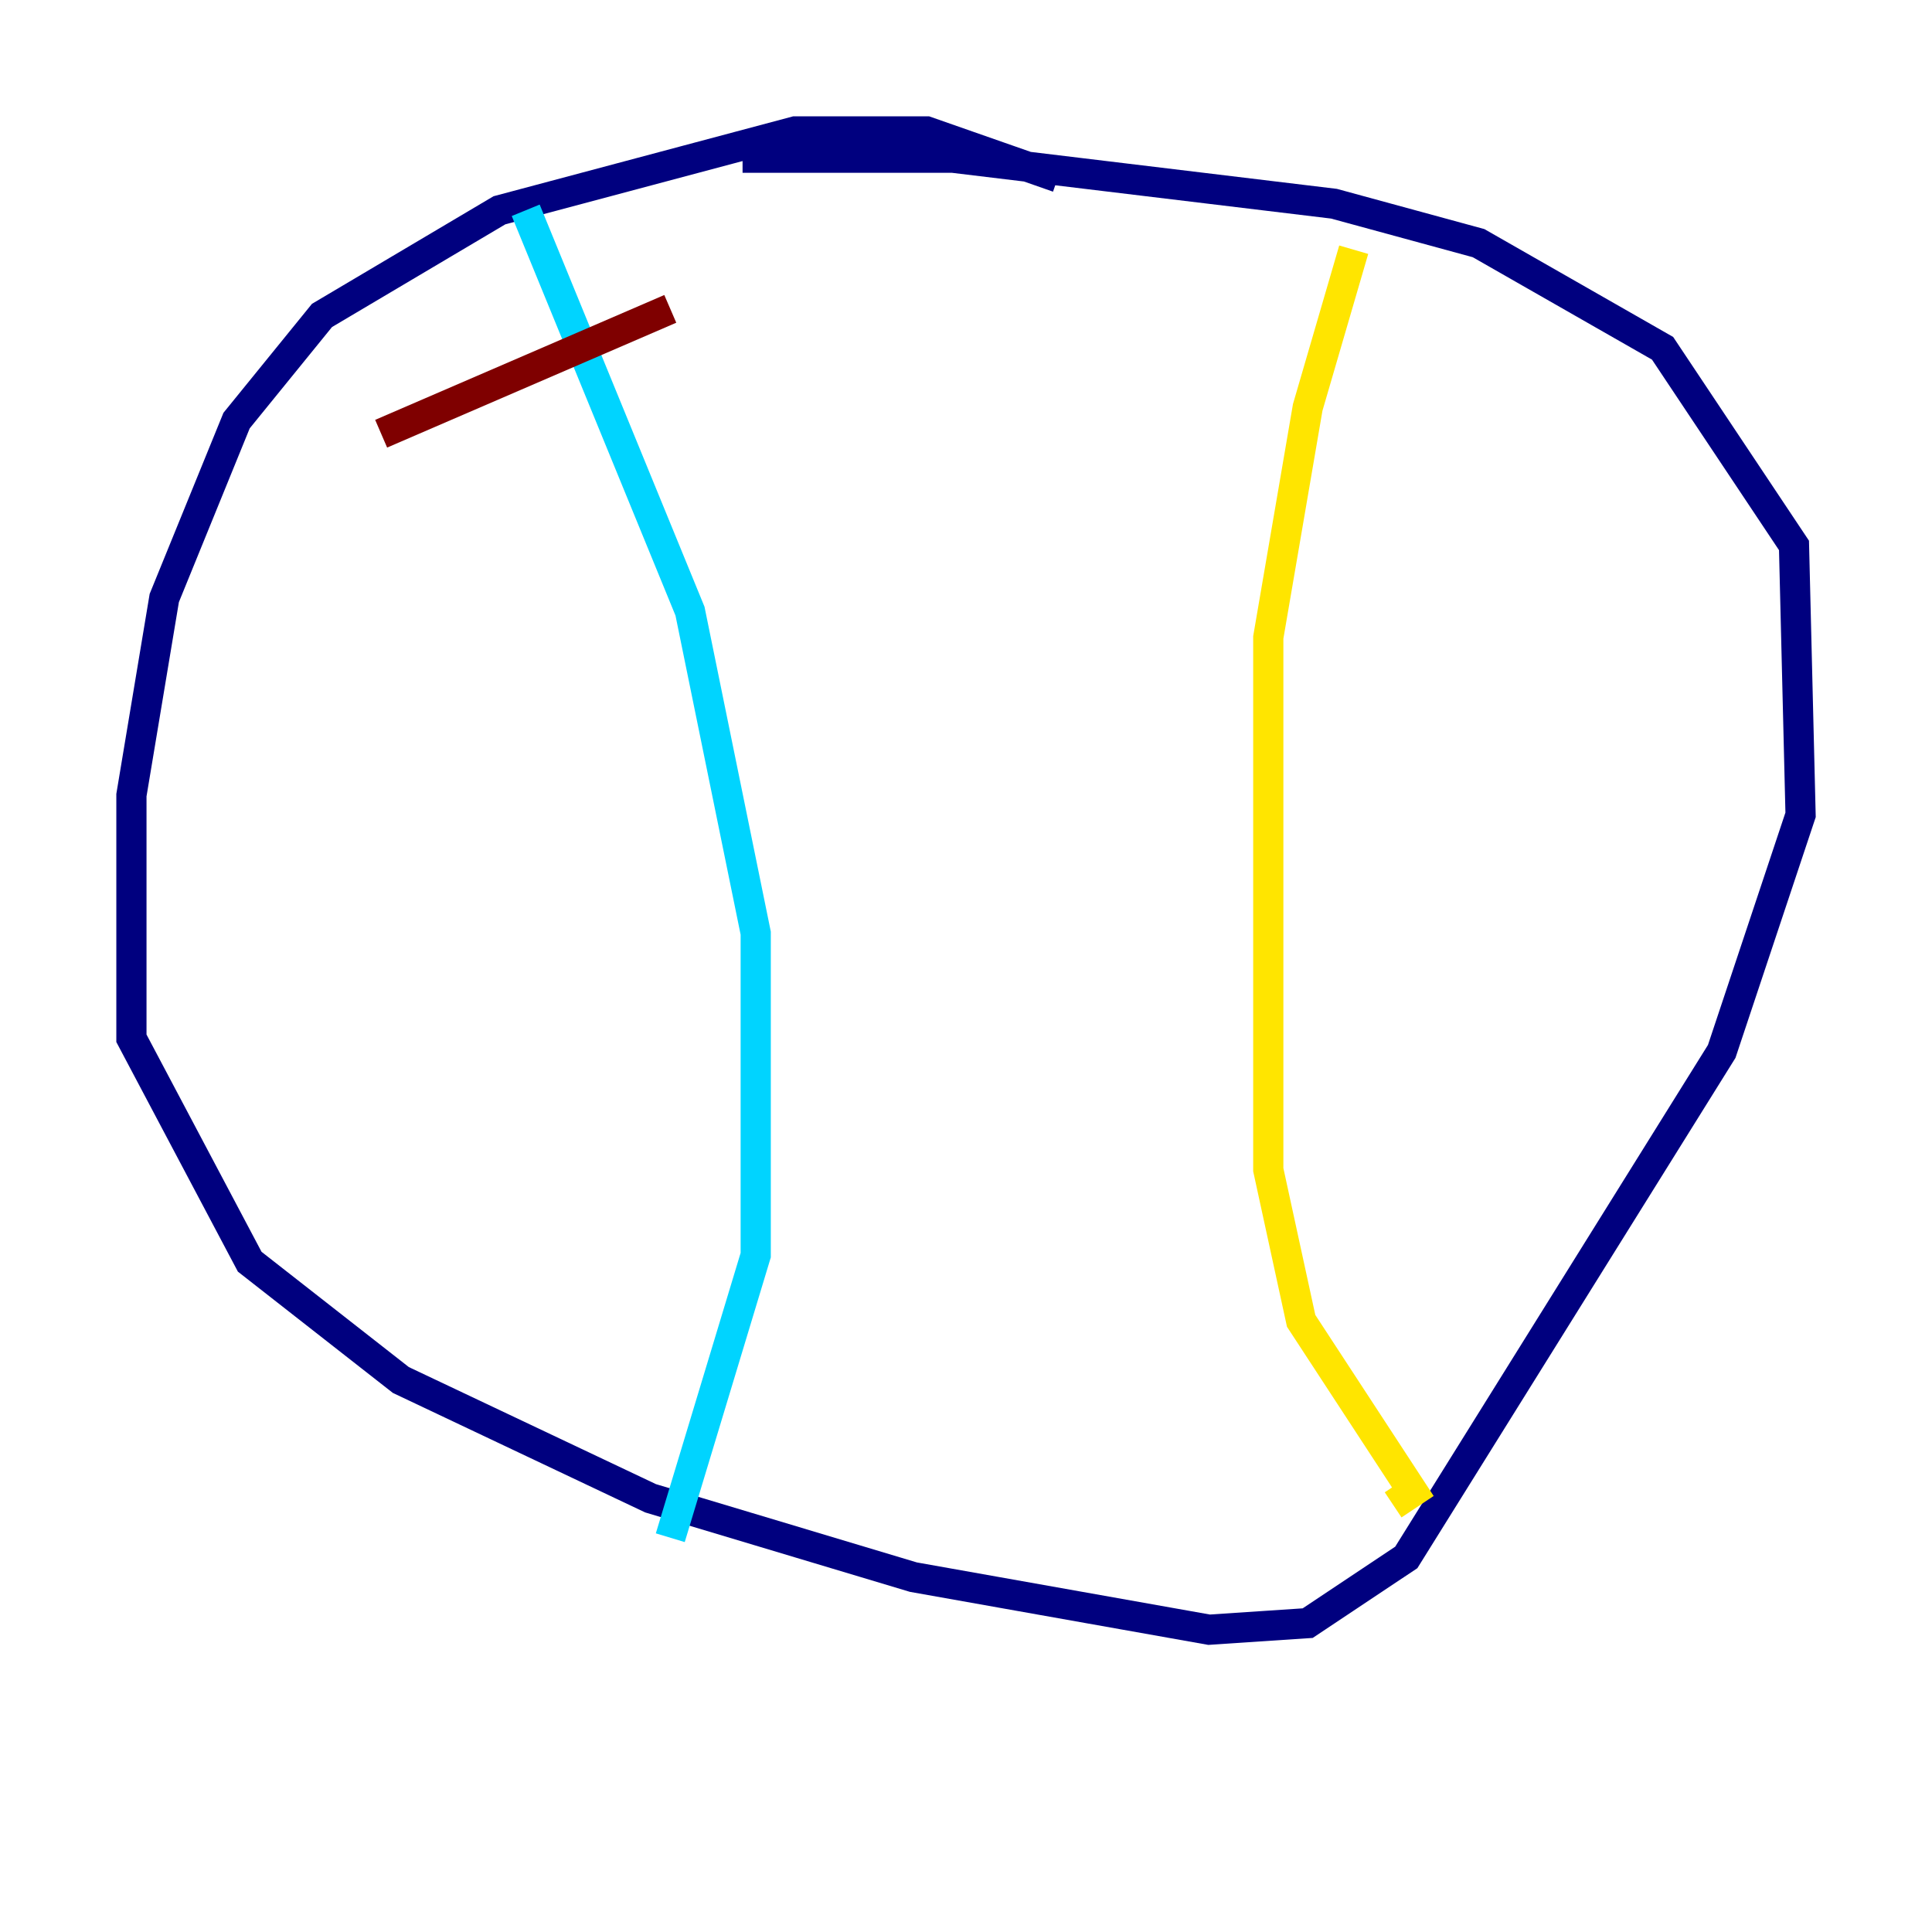 <?xml version="1.0" encoding="utf-8" ?>
<svg baseProfile="tiny" height="128" version="1.2" viewBox="0,0,128,128" width="128" xmlns="http://www.w3.org/2000/svg" xmlns:ev="http://www.w3.org/2001/xml-events" xmlns:xlink="http://www.w3.org/1999/xlink"><defs /><polyline fill="none" points="70.095,11.755 61.388,8.707 52.68,8.707 33.088,13.932 21.333,20.898 15.674,27.864 10.884,39.619 8.707,52.68 8.707,68.789 16.544,83.592 26.558,91.429 43.102,99.265 60.517,104.49 80.109,107.973 86.639,107.537 93.17,103.184 114.068,69.66 119.293,53.986 118.857,36.136 110.15,23.075 97.959,16.109 88.381,13.497 63.129,10.449 49.197,10.449" stroke="#00007f" stroke-width="2" /><polyline fill="none" points="34.83,13.932 45.714,40.49 50.068,61.823 50.068,83.156 44.408,101.878" stroke="#00d4ff" stroke-width="2" /><polyline fill="none" points="89.687,16.544 86.639,26.993 84.027,42.231 84.027,77.497 86.204,87.51 93.605,98.83 92.299,99.701" stroke="#ffe500" stroke-width="2" /><polyline fill="none" points="25.252,28.735 44.408,20.463" stroke="#7f0000" stroke-width="2" /></svg>